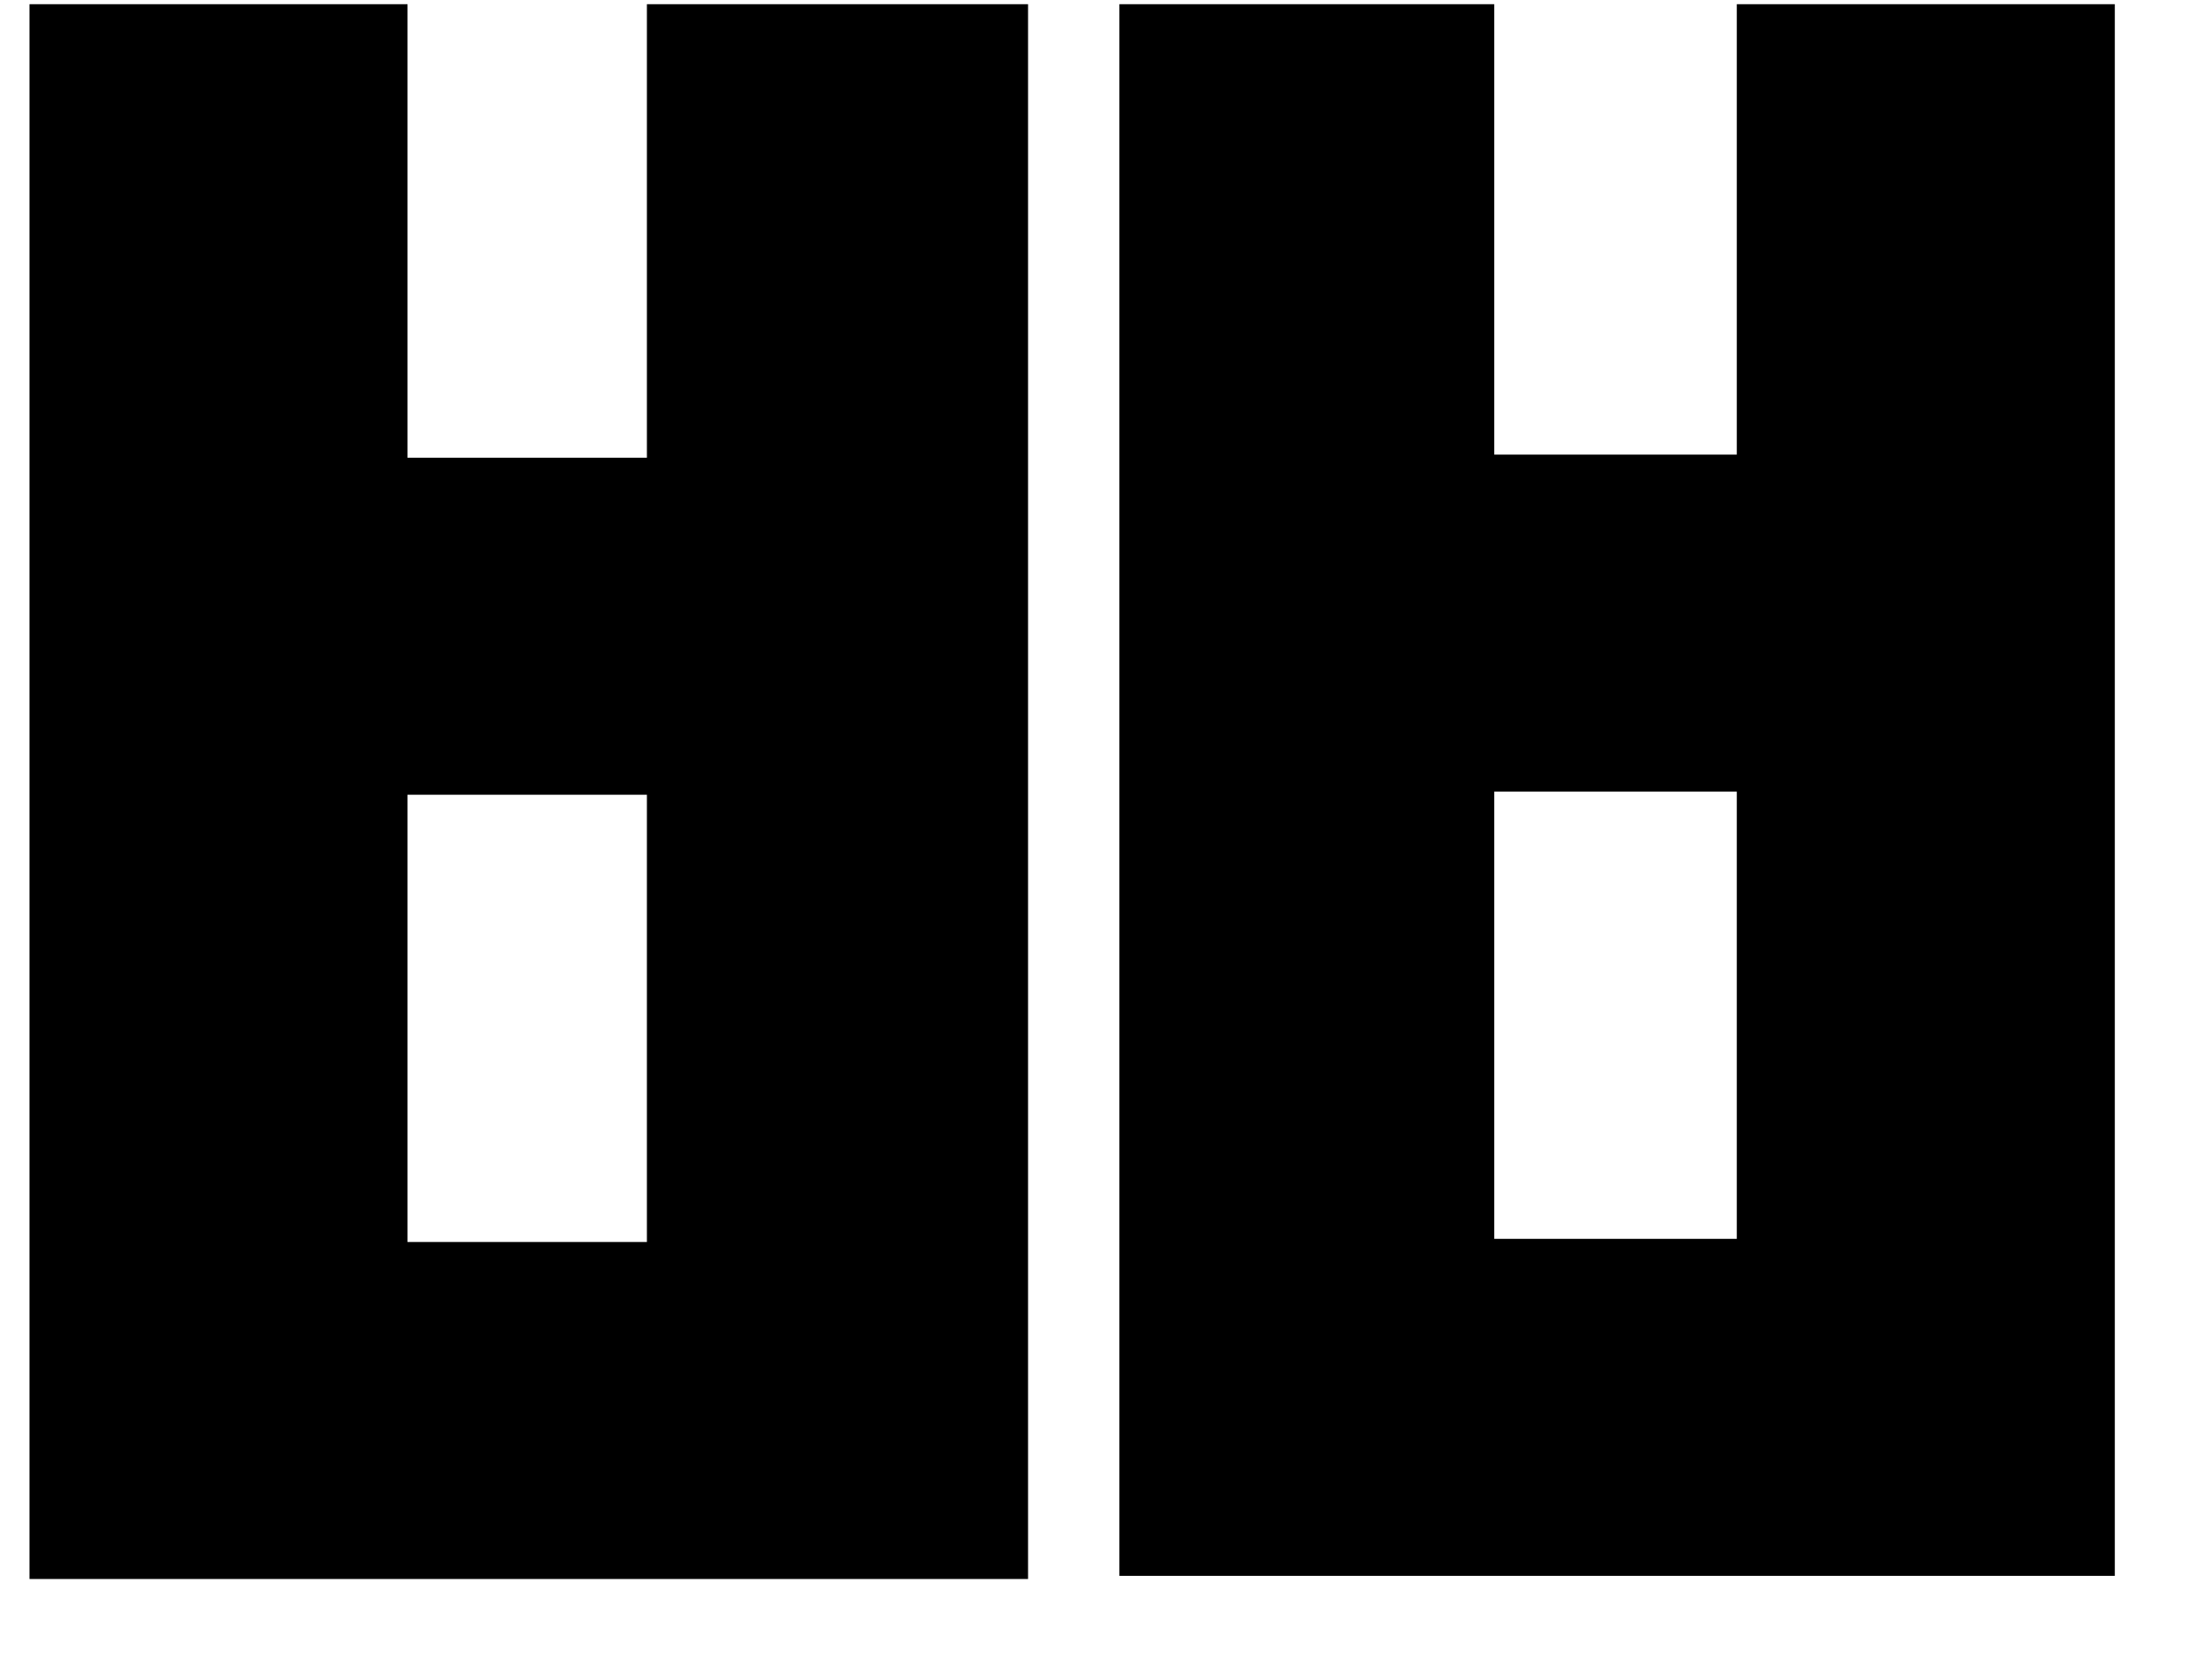 <svg width="21" height="16" viewBox="0 0 21 16" fill="none" xmlns="http://www.w3.org/2000/svg">
<path d="M0.281 0.04V15.04H9.791V0.04H6.161V4.36H3.881V0.04H0.281ZM3.881 7.57H6.161V11.83H3.881V7.57ZM10.661 0.04V15.01H20.141V0.04H16.541V4.33H14.231V0.04H10.661ZM14.231 7.54H16.541V11.8H14.231V7.54Z" fill="black"/>
</svg>
